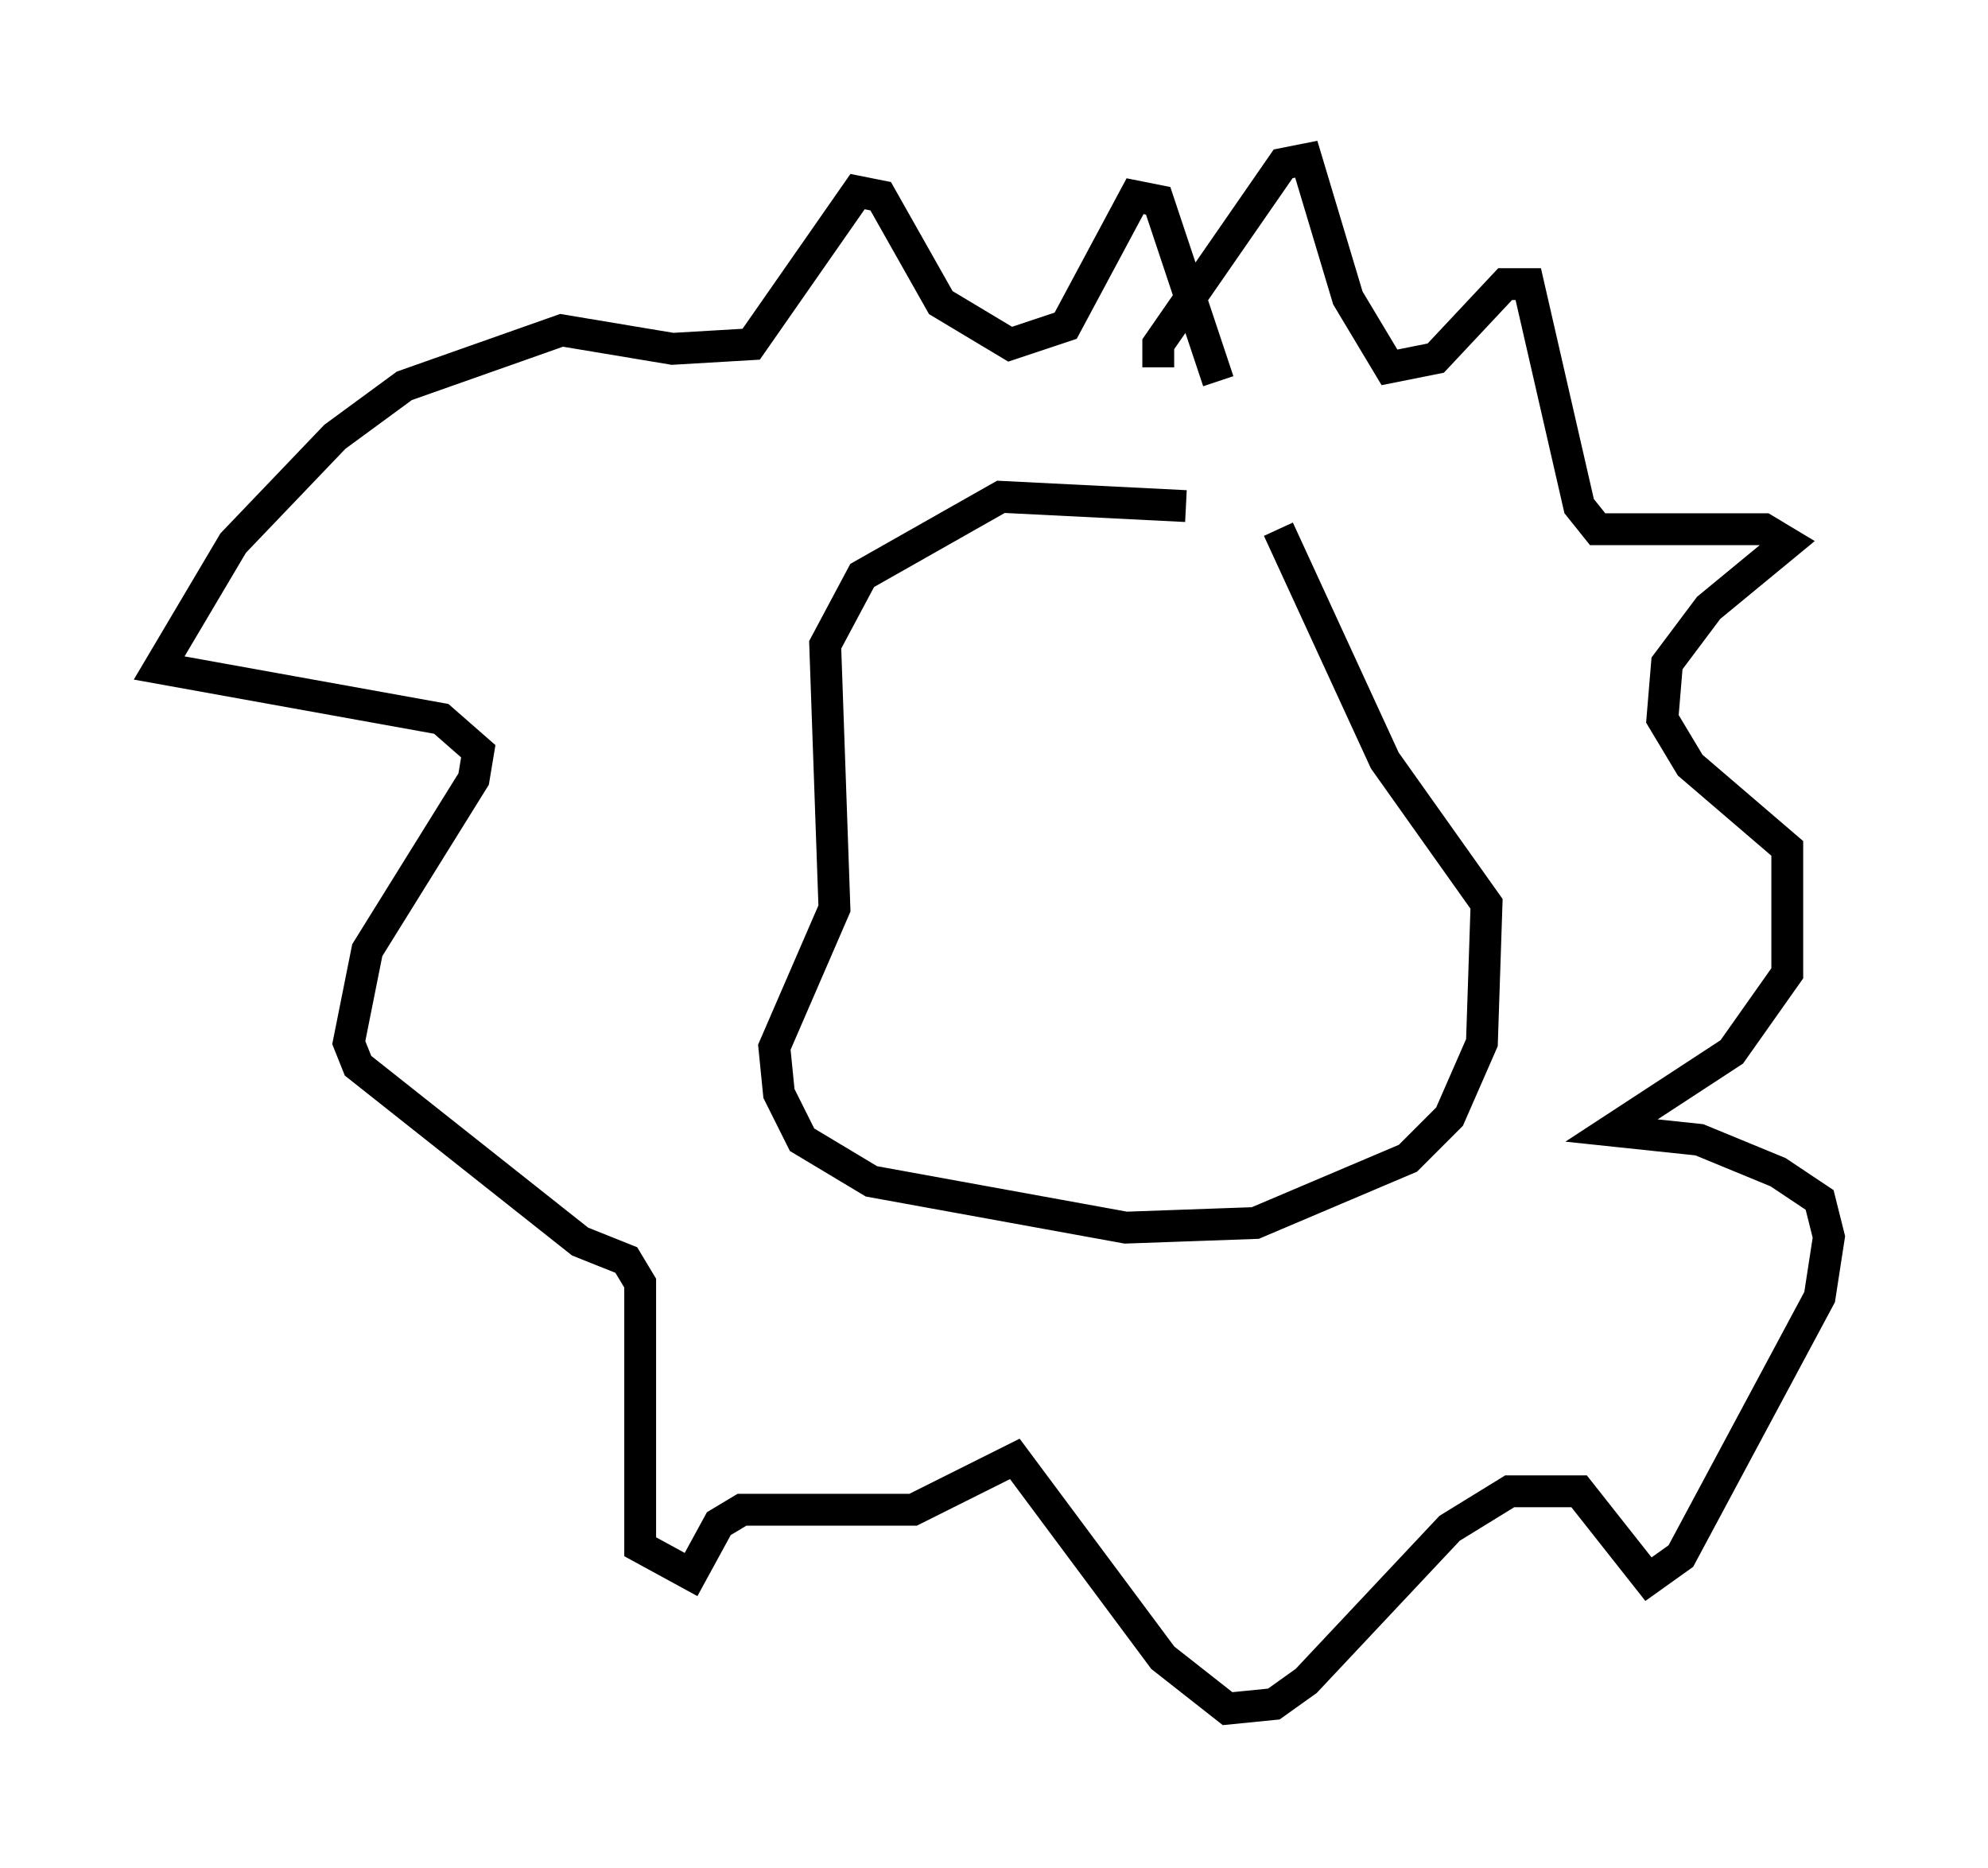 <?xml version="1.0" encoding="utf-8" ?>
<svg baseProfile="full" height="58.659" version="1.1" width="62.436" xmlns="http://www.w3.org/2000/svg" xmlns:ev="http://www.w3.org/2001/xml-events" xmlns:xlink="http://www.w3.org/1999/xlink"><defs /><rect fill="white" height="58.659" width="62.436" x="0" y="0" /><path d="M39.425, 17.201 m-2.179, -1.307 l-5.81, -0.291 -4.358, 2.469 l-1.162, 2.179 0.291, 8.279 l-1.888, 4.358 0.145, 1.453 l0.726, 1.453 2.179, 1.307 l7.989, 1.453 4.067, -0.145 l4.793, -2.034 1.307, -1.307 l1.017, -2.324 0.145, -4.358 l-3.196, -4.503 -3.341, -7.263 m-1.888, -4.648 l-1.888, -5.665 -0.726, -0.145 l-2.179, 4.067 -1.743, 0.581 l-2.179, -1.307 -1.888, -3.341 l-0.726, -0.145 -3.341, 4.793 l-2.469, 0.145 -3.486, -0.581 l-4.939, 1.743 -2.179, 1.598 l-3.196, 3.341 -2.324, 3.922 l8.86, 1.598 1.162, 1.017 l-0.145, 0.872 -3.341, 5.374 l-0.581, 2.905 0.291, 0.726 l6.972, 5.52 1.453, 0.581 l0.436, 0.726 0.0, 8.279 l1.598, 0.872 0.872, -1.598 l0.726, -0.436 5.374, 0.0 l3.196, -1.598 4.648, 6.246 l2.034, 1.598 1.453, -0.145 l1.017, -0.726 4.503, -4.793 l1.888, -1.162 2.179, 0.0 l2.179, 2.76 1.017, -0.726 l4.358, -8.134 0.291, -1.888 l-0.291, -1.162 -1.307, -0.872 l-2.469, -1.017 -2.76, -0.291 l3.777, -2.469 1.743, -2.469 l0.0, -3.922 -3.05, -2.615 l-0.872, -1.453 0.145, -1.743 l1.307, -1.743 2.469, -2.034 l-0.726, -0.436 -5.229, 0.0 l-0.581, -0.726 -1.598, -6.972 l-0.726, 0.0 -2.179, 2.324 l-1.453, 0.291 -1.307, -2.179 l-1.307, -4.358 -0.726, 0.145 l-3.922, 5.665 0.0, 0.726 " fill="none" stroke="black" stroke-width="1" /></svg>
